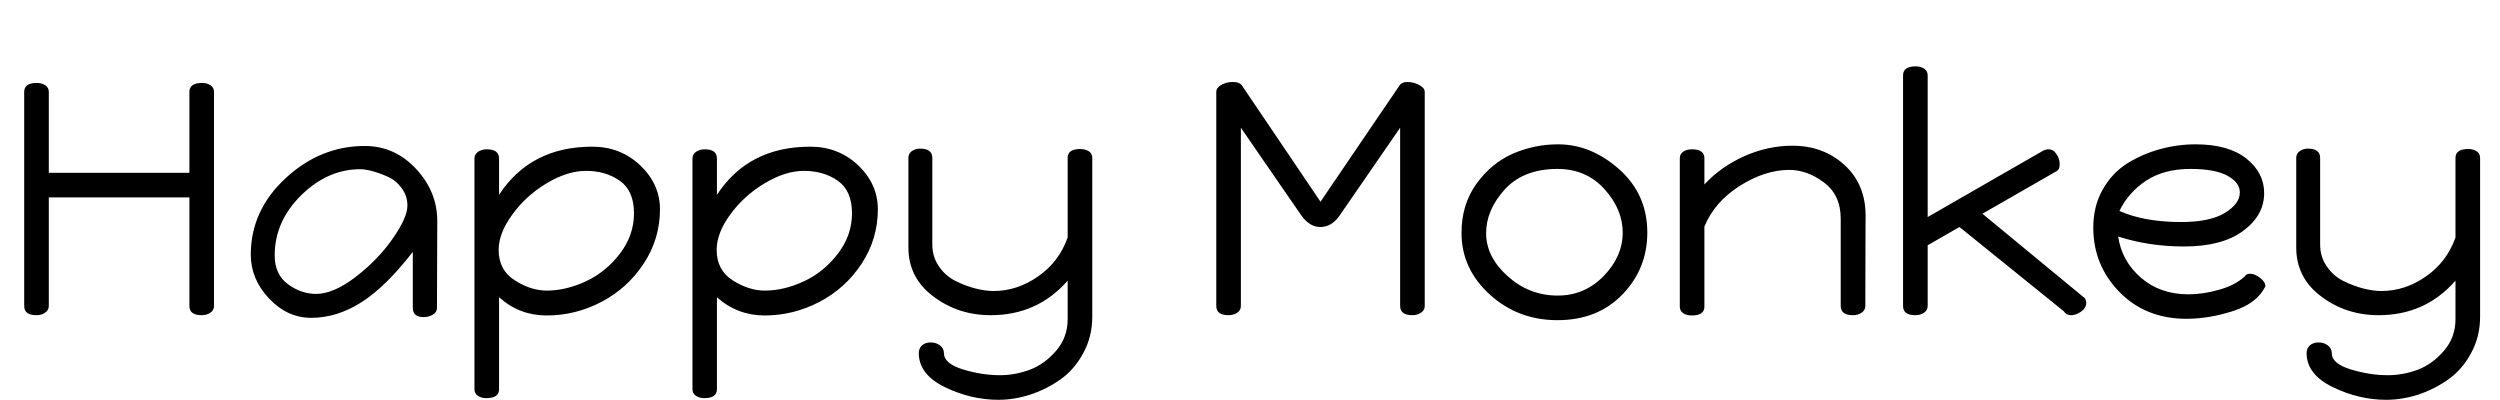 <svg xmlns="http://www.w3.org/2000/svg" xmlns:xlink="http://www.w3.org/1999/xlink" width="180.84" height="28.92"><path fill="black" d="M1.75 22.13L1.75 22.13L1.75 6.65Q1.75 6 2.66 6L2.66 6Q3.02 6 3.28 6.17Q3.53 6.34 3.53 6.65L3.53 6.65L3.53 12.50L13.70 12.50L13.70 6.65Q13.70 6 14.62 6L14.62 6Q14.98 6 15.23 6.17Q15.48 6.34 15.48 6.65L15.48 6.65L15.48 22.13Q15.48 22.44 15.22 22.62Q14.95 22.80 14.59 22.80L14.59 22.80Q13.70 22.80 13.70 22.13L13.70 22.13L13.70 14.28L3.53 14.28L3.53 22.13Q3.53 22.44 3.26 22.62Q3 22.80 2.64 22.80L2.64 22.80Q1.75 22.80 1.75 22.13ZM18.14 18.43L18.14 18.43Q18.14 15.22 20.66 12.89Q23.18 10.56 26.38 10.56L26.38 10.56Q28.56 10.56 30.10 12.22Q31.63 13.87 31.63 15.98L31.63 15.98L31.61 22.27Q31.61 22.58 31.31 22.76Q31.01 22.94 30.65 22.94L30.65 22.94Q29.86 22.94 29.86 22.27L29.86 22.27L29.86 18.22Q27.91 20.74 26.15 21.86Q24.38 22.99 22.51 22.99L22.51 22.99Q20.78 22.99 19.46 21.59Q18.14 20.18 18.14 18.43ZM19.87 18.48L19.87 18.48Q19.87 19.85 20.83 20.56Q21.79 21.26 22.87 21.26L22.87 21.26Q24.12 21.26 25.73 20.03Q27.34 18.79 28.40 17.27Q29.47 15.74 29.47 14.88L29.47 14.88Q29.47 14.16 29.05 13.60Q28.63 13.03 28.02 12.77Q27.41 12.50 26.90 12.37Q26.40 12.24 26.06 12.24L26.06 12.24Q23.71 12.24 21.79 14.12Q19.87 16.01 19.87 18.48ZM34.32 28.15L34.32 28.15L34.32 11.47Q34.32 11.16 34.58 10.98Q34.85 10.80 35.21 10.80L35.21 10.80Q36.10 10.80 36.10 11.47L36.10 11.47L36.10 14.09Q38.38 10.61 42.84 10.61L42.84 10.61Q44.88 10.61 46.31 11.96Q47.74 13.32 47.74 15.14L47.74 15.14Q47.74 17.28 46.56 19.07Q45.38 20.86 43.50 21.84Q41.62 22.82 39.55 22.82L39.55 22.82Q37.56 22.82 36.10 21.50L36.10 21.50L36.10 28.15Q36.10 28.80 35.18 28.80L35.18 28.80Q34.82 28.80 34.57 28.63Q34.32 28.46 34.32 28.15ZM36.07 18.07L36.07 18.07Q36.07 19.54 37.24 20.28Q38.40 21.02 39.55 21.02L39.55 21.02Q40.94 21.02 42.38 20.35Q43.82 19.68 44.84 18.35Q45.86 17.02 45.86 15.43L45.86 15.43Q45.86 13.80 44.84 13.08Q43.82 12.36 42.38 12.36L42.38 12.36Q41.04 12.36 39.54 13.26Q38.04 14.16 37.06 15.52Q36.07 16.87 36.07 18.07ZM50.09 28.15L50.09 28.15L50.09 11.47Q50.09 11.16 50.35 10.98Q50.62 10.80 50.98 10.80L50.98 10.80Q51.86 10.80 51.86 11.47L51.86 11.47L51.86 14.09Q54.14 10.61 58.61 10.61L58.61 10.61Q60.65 10.61 62.08 11.96Q63.50 13.32 63.50 15.14L63.50 15.14Q63.50 17.28 62.33 19.07Q61.15 20.86 59.27 21.84Q57.38 22.82 55.32 22.82L55.32 22.82Q53.33 22.82 51.86 21.50L51.86 21.50L51.86 28.15Q51.86 28.80 50.95 28.80L50.95 28.80Q50.59 28.80 50.34 28.63Q50.09 28.46 50.09 28.15ZM51.84 18.07L51.84 18.07Q51.84 19.54 53.00 20.28Q54.17 21.02 55.32 21.02L55.32 21.02Q56.71 21.02 58.15 20.35Q59.59 19.68 60.61 18.35Q61.63 17.02 61.63 15.43L61.63 15.43Q61.63 13.80 60.61 13.08Q59.59 12.36 58.15 12.36L58.15 12.36Q56.81 12.36 55.31 13.26Q53.81 14.16 52.82 15.52Q51.84 16.87 51.84 18.07ZM65.71 17.90L65.71 17.90L65.71 11.42Q65.71 11.11 65.96 10.93Q66.22 10.75 66.55 10.75L66.55 10.75Q67.44 10.75 67.44 11.42L67.44 11.42L67.44 17.69Q67.44 18.58 67.92 19.27Q68.40 19.97 69.13 20.33Q69.86 20.69 70.57 20.87Q71.28 21.05 71.88 21.05L71.88 21.05Q73.58 21.05 75.10 19.99Q76.61 18.94 77.23 17.18L77.23 17.18L77.23 11.42Q77.23 10.78 78.14 10.78L78.14 10.78Q78.50 10.78 78.76 10.94Q79.01 11.11 79.01 11.42L79.01 11.42L79.01 22.92Q79.01 24.34 78.37 25.52Q77.74 26.71 76.73 27.43Q75.72 28.15 74.54 28.54Q73.37 28.92 72.22 28.92L72.22 28.92Q70.25 28.92 68.36 28.01Q66.48 27.10 66.46 25.56L66.46 25.56Q66.46 25.18 66.71 24.97Q66.96 24.77 67.32 24.77L67.32 24.77Q67.70 24.77 67.99 24.98Q68.28 25.20 68.28 25.54L68.28 25.54Q68.28 26.30 69.65 26.72Q71.02 27.14 72.34 27.14L72.34 27.14Q73.42 27.14 74.48 26.75Q75.55 26.35 76.39 25.38Q77.23 24.41 77.23 23.09L77.23 23.09L77.23 20.30Q75.05 22.80 71.66 22.80L71.66 22.80Q69.31 22.80 67.51 21.44Q65.71 20.09 65.71 17.90ZM87.98 22.13L87.98 22.13L87.98 6.65Q87.98 6.34 88.36 6.13Q88.73 5.93 89.18 5.93L89.18 5.93Q89.69 5.93 89.86 6.22L89.86 6.22L95.52 14.59L101.21 6.22Q101.38 5.93 101.81 5.93Q102.24 5.93 102.65 6.14Q103.06 6.36 103.06 6.65L103.06 6.65L103.06 22.13Q103.06 22.44 102.79 22.62Q102.53 22.80 102.17 22.80L102.17 22.80Q101.28 22.80 101.28 22.13L101.28 22.13L101.28 9.24L96.91 15.58Q96.34 16.42 95.50 16.42L95.50 16.42Q94.73 16.42 94.13 15.58L94.13 15.58L89.76 9.24L89.76 22.13Q89.76 22.44 89.50 22.62Q89.23 22.80 88.87 22.80L88.87 22.80Q87.98 22.80 87.98 22.13ZM105.72 16.85L105.72 16.85Q105.72 14.78 106.81 13.28Q107.90 11.78 109.45 11.11Q111 10.44 112.70 10.44L112.70 10.44Q115.10 10.44 117.13 12.25Q119.16 14.06 119.16 16.82L119.16 16.82Q119.16 19.44 117.36 21.30Q115.56 23.16 112.66 23.16L112.66 23.16Q109.80 23.16 107.76 21.30Q105.72 19.44 105.72 16.85ZM107.50 16.87L107.50 16.87Q107.50 18.58 109.06 19.98Q110.62 21.38 112.68 21.38L112.68 21.38Q114.62 21.38 116.00 19.97Q117.38 18.55 117.38 16.82L117.38 16.82Q117.38 15.14 116.06 13.68Q114.74 12.22 112.66 12.22L112.66 12.22Q110.21 12.22 108.85 13.70Q107.50 15.19 107.50 16.87ZM121.51 22.18L121.51 22.18L121.51 11.45Q121.51 11.14 121.76 10.97Q122.02 10.80 122.38 10.80L122.38 10.80Q123.29 10.80 123.29 11.45L123.29 11.45L123.29 13.34Q124.49 12.05 126.19 11.29Q127.90 10.54 129.65 10.54L129.65 10.54Q131.90 10.54 133.43 11.94Q134.95 13.34 134.95 15.60L134.95 15.60Q134.95 15.82 134.94 17.80Q134.93 19.78 134.93 22.13L134.93 22.13Q134.93 22.44 134.66 22.62Q134.40 22.80 134.04 22.80L134.04 22.80Q133.15 22.80 133.15 22.13L133.15 22.13L133.15 15.82Q133.15 14.11 131.94 13.20Q130.73 12.29 129.43 12.29L129.43 12.29Q127.68 12.29 125.84 13.45Q124.01 14.62 123.29 16.39L123.29 16.39L123.29 22.18Q123.29 22.82 122.38 22.82L122.38 22.82Q122.02 22.82 121.76 22.66Q121.51 22.49 121.51 22.18ZM137.66 22.13L137.66 22.13L137.66 5.45Q137.66 4.80 138.58 4.80L138.58 4.80Q138.94 4.80 139.19 4.97Q139.44 5.14 139.44 5.45L139.44 5.45L139.44 15.70L147.67 10.97Q147.94 10.80 148.18 10.80L148.18 10.80Q148.54 10.80 148.76 11.15Q148.99 11.50 148.99 11.88L148.99 11.88Q148.99 12.24 148.80 12.36L148.80 12.36L143.40 15.46L150.82 21.58Q150.91 21.74 150.91 21.91L150.91 21.91Q150.91 22.32 150.43 22.61L150.43 22.61Q150.12 22.80 149.81 22.80L149.81 22.80Q149.47 22.80 149.28 22.51L149.28 22.51L141.74 16.42L139.44 17.74L139.44 22.13Q139.44 22.44 139.18 22.62Q138.91 22.80 138.55 22.80L138.55 22.80Q137.66 22.80 137.66 22.13ZM151.42 16.46L151.42 16.46Q151.42 14.93 152.09 13.73Q152.76 12.53 153.86 11.83Q154.97 11.14 156.24 10.79Q157.51 10.44 158.83 10.44L158.83 10.44Q161.18 10.44 162.48 11.46Q163.78 12.48 163.78 13.97L163.78 13.97Q163.78 15.58 162.26 16.70Q160.75 17.83 157.97 17.83L157.97 17.83Q155.47 17.83 153.22 17.11L153.22 17.11Q153.48 18.89 154.87 20.09Q156.26 21.29 158.30 21.29L158.30 21.29Q159.38 21.29 160.55 20.95Q161.71 20.62 162.38 19.99L162.38 19.99Q162.48 19.80 162.77 19.80L162.77 19.80Q163.10 19.80 163.49 20.10Q163.87 20.40 163.87 20.71L163.87 20.71Q163.27 21.94 161.53 22.50Q159.79 23.06 158.16 23.06L158.16 23.06Q155.21 23.06 153.31 21.12Q151.42 19.18 151.42 16.46ZM153.31 15.26L153.31 15.26Q155.11 16.06 157.78 16.06L157.78 16.06Q159.86 16.06 160.94 15.40Q162.02 14.74 162.02 13.92L162.02 13.92Q162.02 13.20 161.12 12.71Q160.22 12.22 158.45 12.22L158.45 12.22Q156.53 12.22 155.24 13.07Q153.96 13.92 153.31 15.26ZM166.10 17.90L166.10 17.90L166.10 11.42Q166.10 11.11 166.36 10.93Q166.61 10.75 166.94 10.75L166.94 10.75Q167.83 10.75 167.83 11.42L167.83 11.42L167.83 17.69Q167.83 18.58 168.31 19.27Q168.79 19.97 169.52 20.33Q170.26 20.69 170.96 20.87Q171.67 21.05 172.27 21.05L172.27 21.05Q173.98 21.05 175.49 19.99Q177.00 18.94 177.62 17.18L177.62 17.18L177.62 11.42Q177.62 10.78 178.54 10.78L178.54 10.78Q178.90 10.78 179.15 10.94Q179.40 11.11 179.40 11.42L179.40 11.42L179.40 22.92Q179.40 24.34 178.76 25.52Q178.13 26.71 177.12 27.43Q176.11 28.15 174.94 28.54Q173.76 28.92 172.61 28.92L172.61 28.92Q170.64 28.92 168.76 28.01Q166.87 27.10 166.85 25.56L166.85 25.56Q166.85 25.18 167.10 24.97Q167.35 24.77 167.71 24.77L167.71 24.77Q168.10 24.77 168.38 24.98Q168.67 25.20 168.67 25.54L168.67 25.54Q168.67 26.30 170.04 26.72Q171.41 27.14 172.73 27.14L172.73 27.14Q173.81 27.14 174.88 26.75Q175.94 26.35 176.78 25.38Q177.62 24.41 177.62 23.09L177.62 23.09L177.62 20.30Q175.44 22.80 172.06 22.80L172.06 22.80Q169.70 22.80 167.90 21.44Q166.10 20.09 166.10 17.90Z"/></svg>
